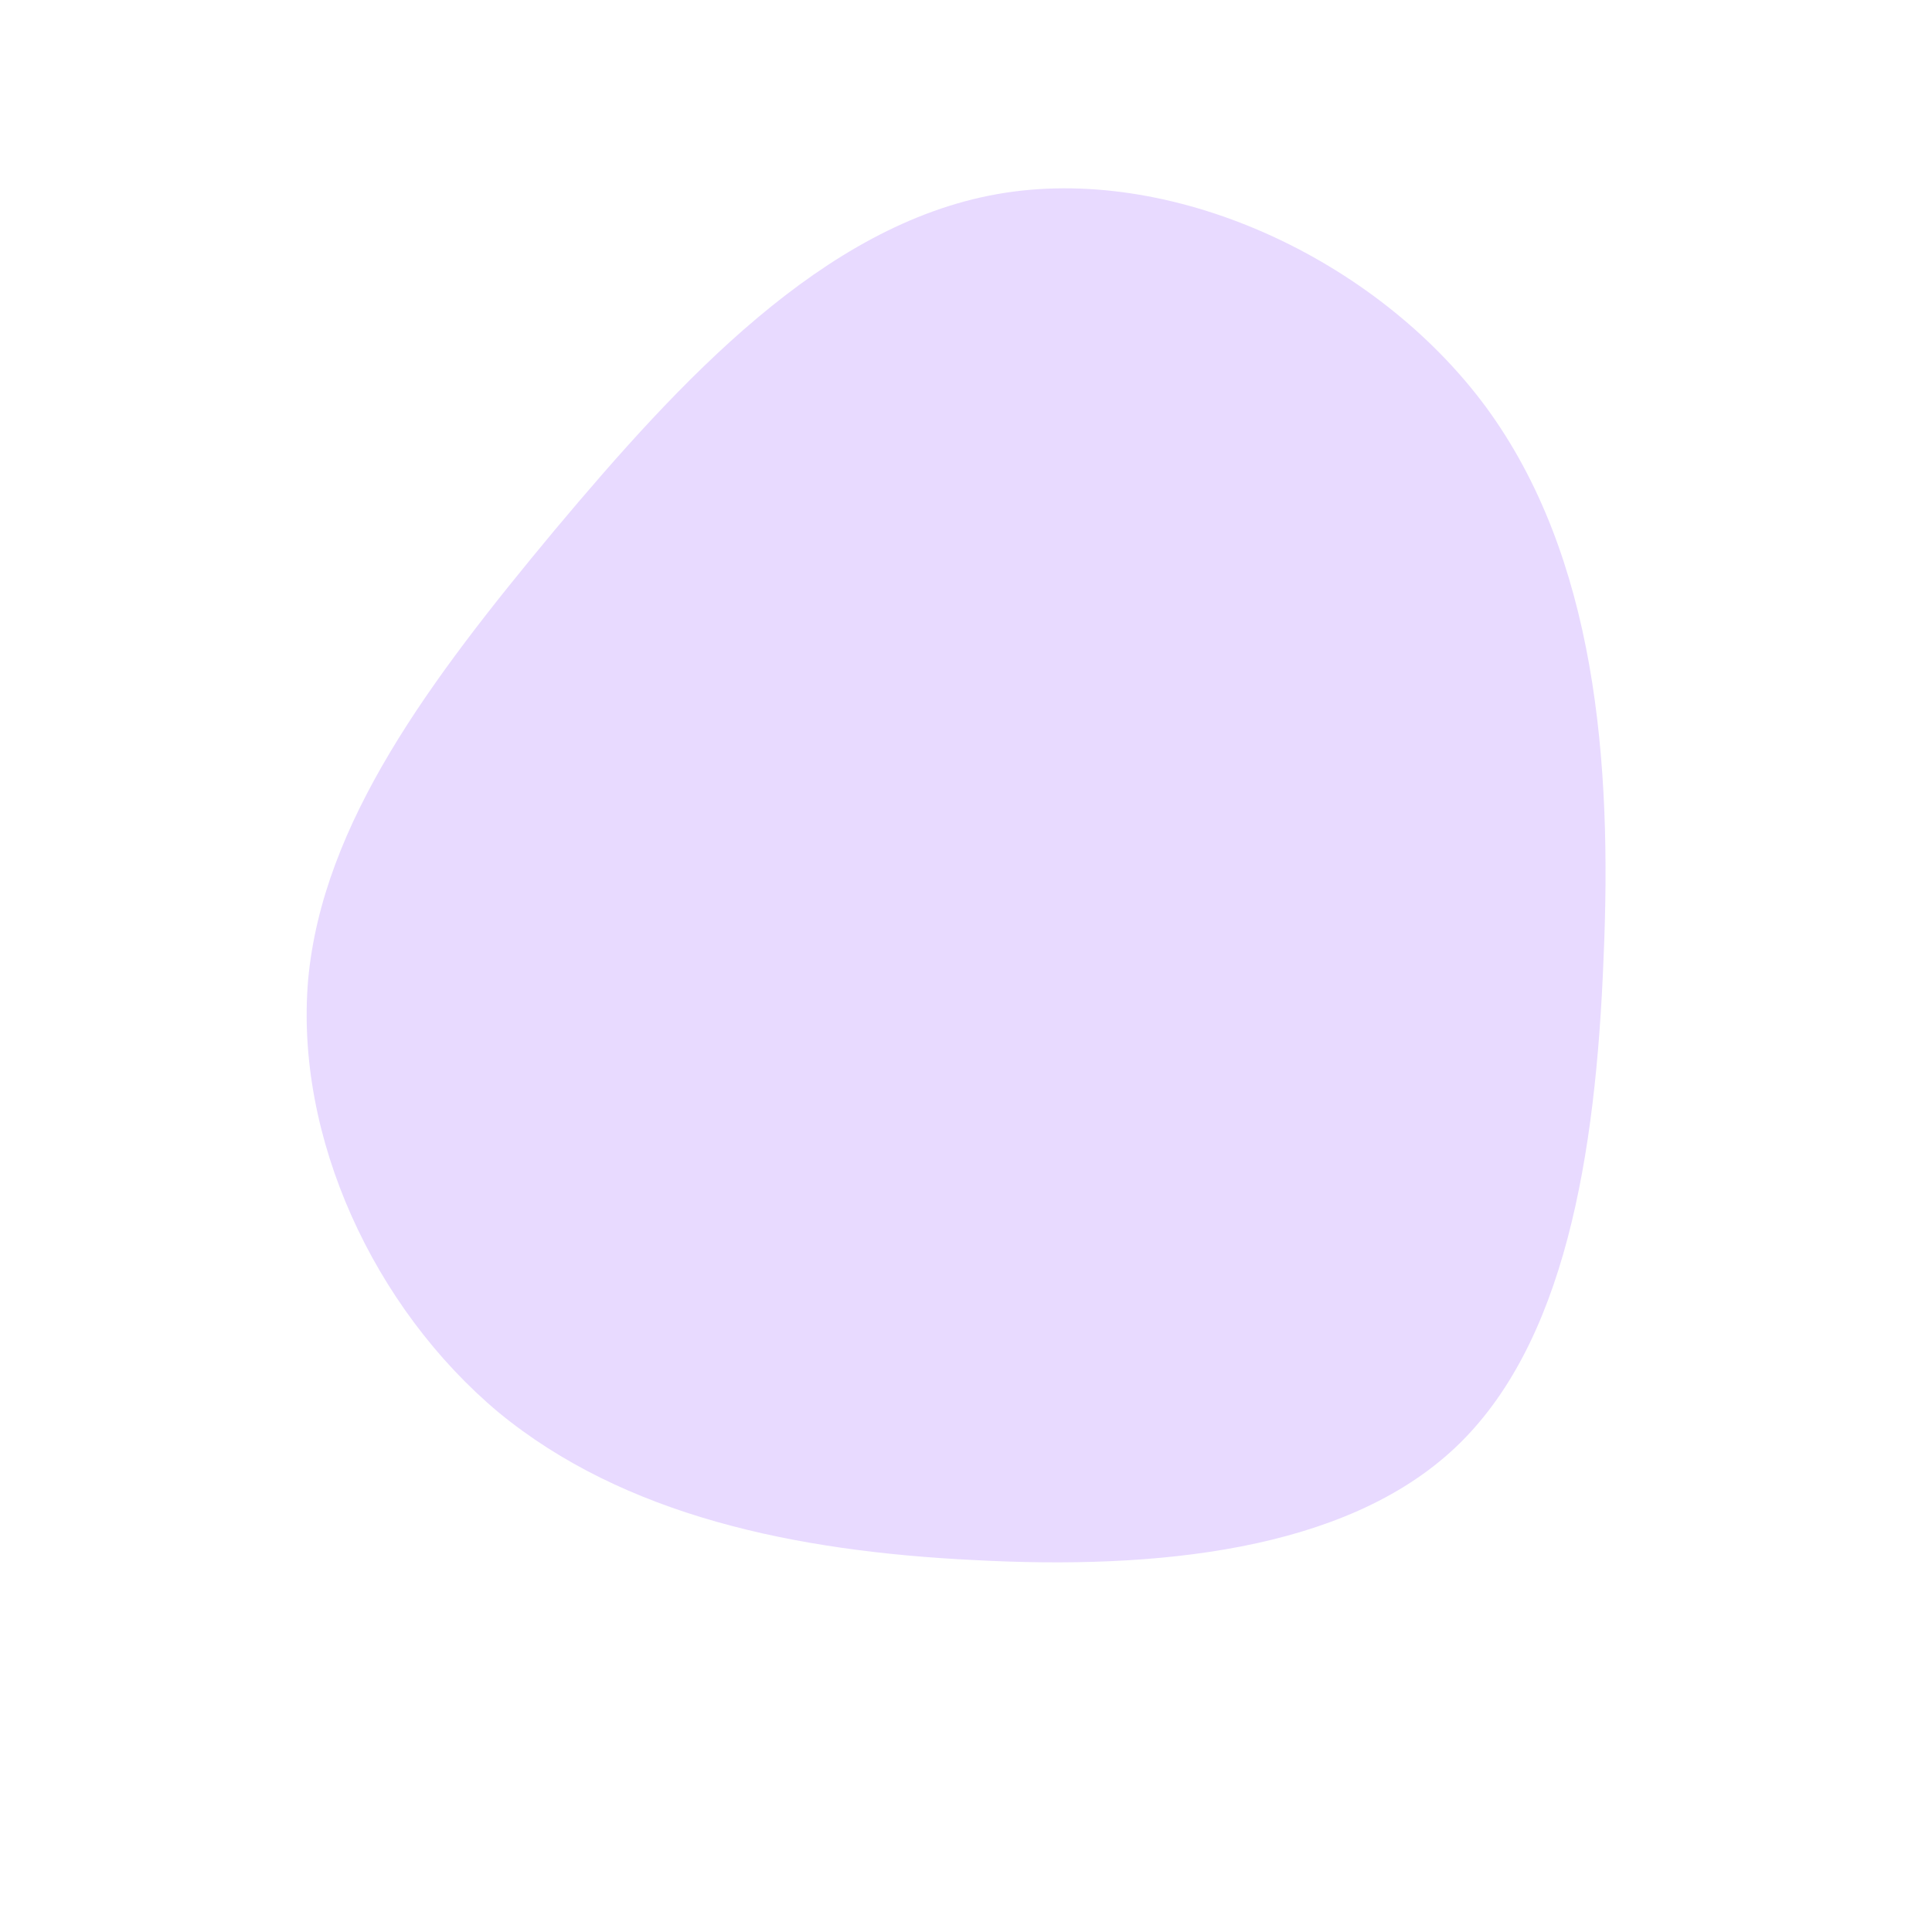 <?xml version="1.0" standalone="no"?>
<svg viewBox="0 0 200 200" xmlns="http://www.w3.org/2000/svg">
  <path fill="#E8DAFF" d="M53.8,-57.9C65.2,-42.4,66.9,-21.2,66,-0.8C65.2,19.6,62,39.2,50.6,49.9C39.2,60.6,19.6,62.5,0.9,61.5C-17.7,60.6,-35.4,56.9,-48.4,46.2C-61.3,35.4,-69.5,17.7,-68.1,1.4C-66.6,-14.8,-55.5,-29.6,-42.6,-45.1C-29.6,-60.6,-14.8,-76.7,3.2,-79.9C21.2,-83.1,42.4,-73.3,53.8,-57.9Z" transform="translate(100 100)" />
</svg>
